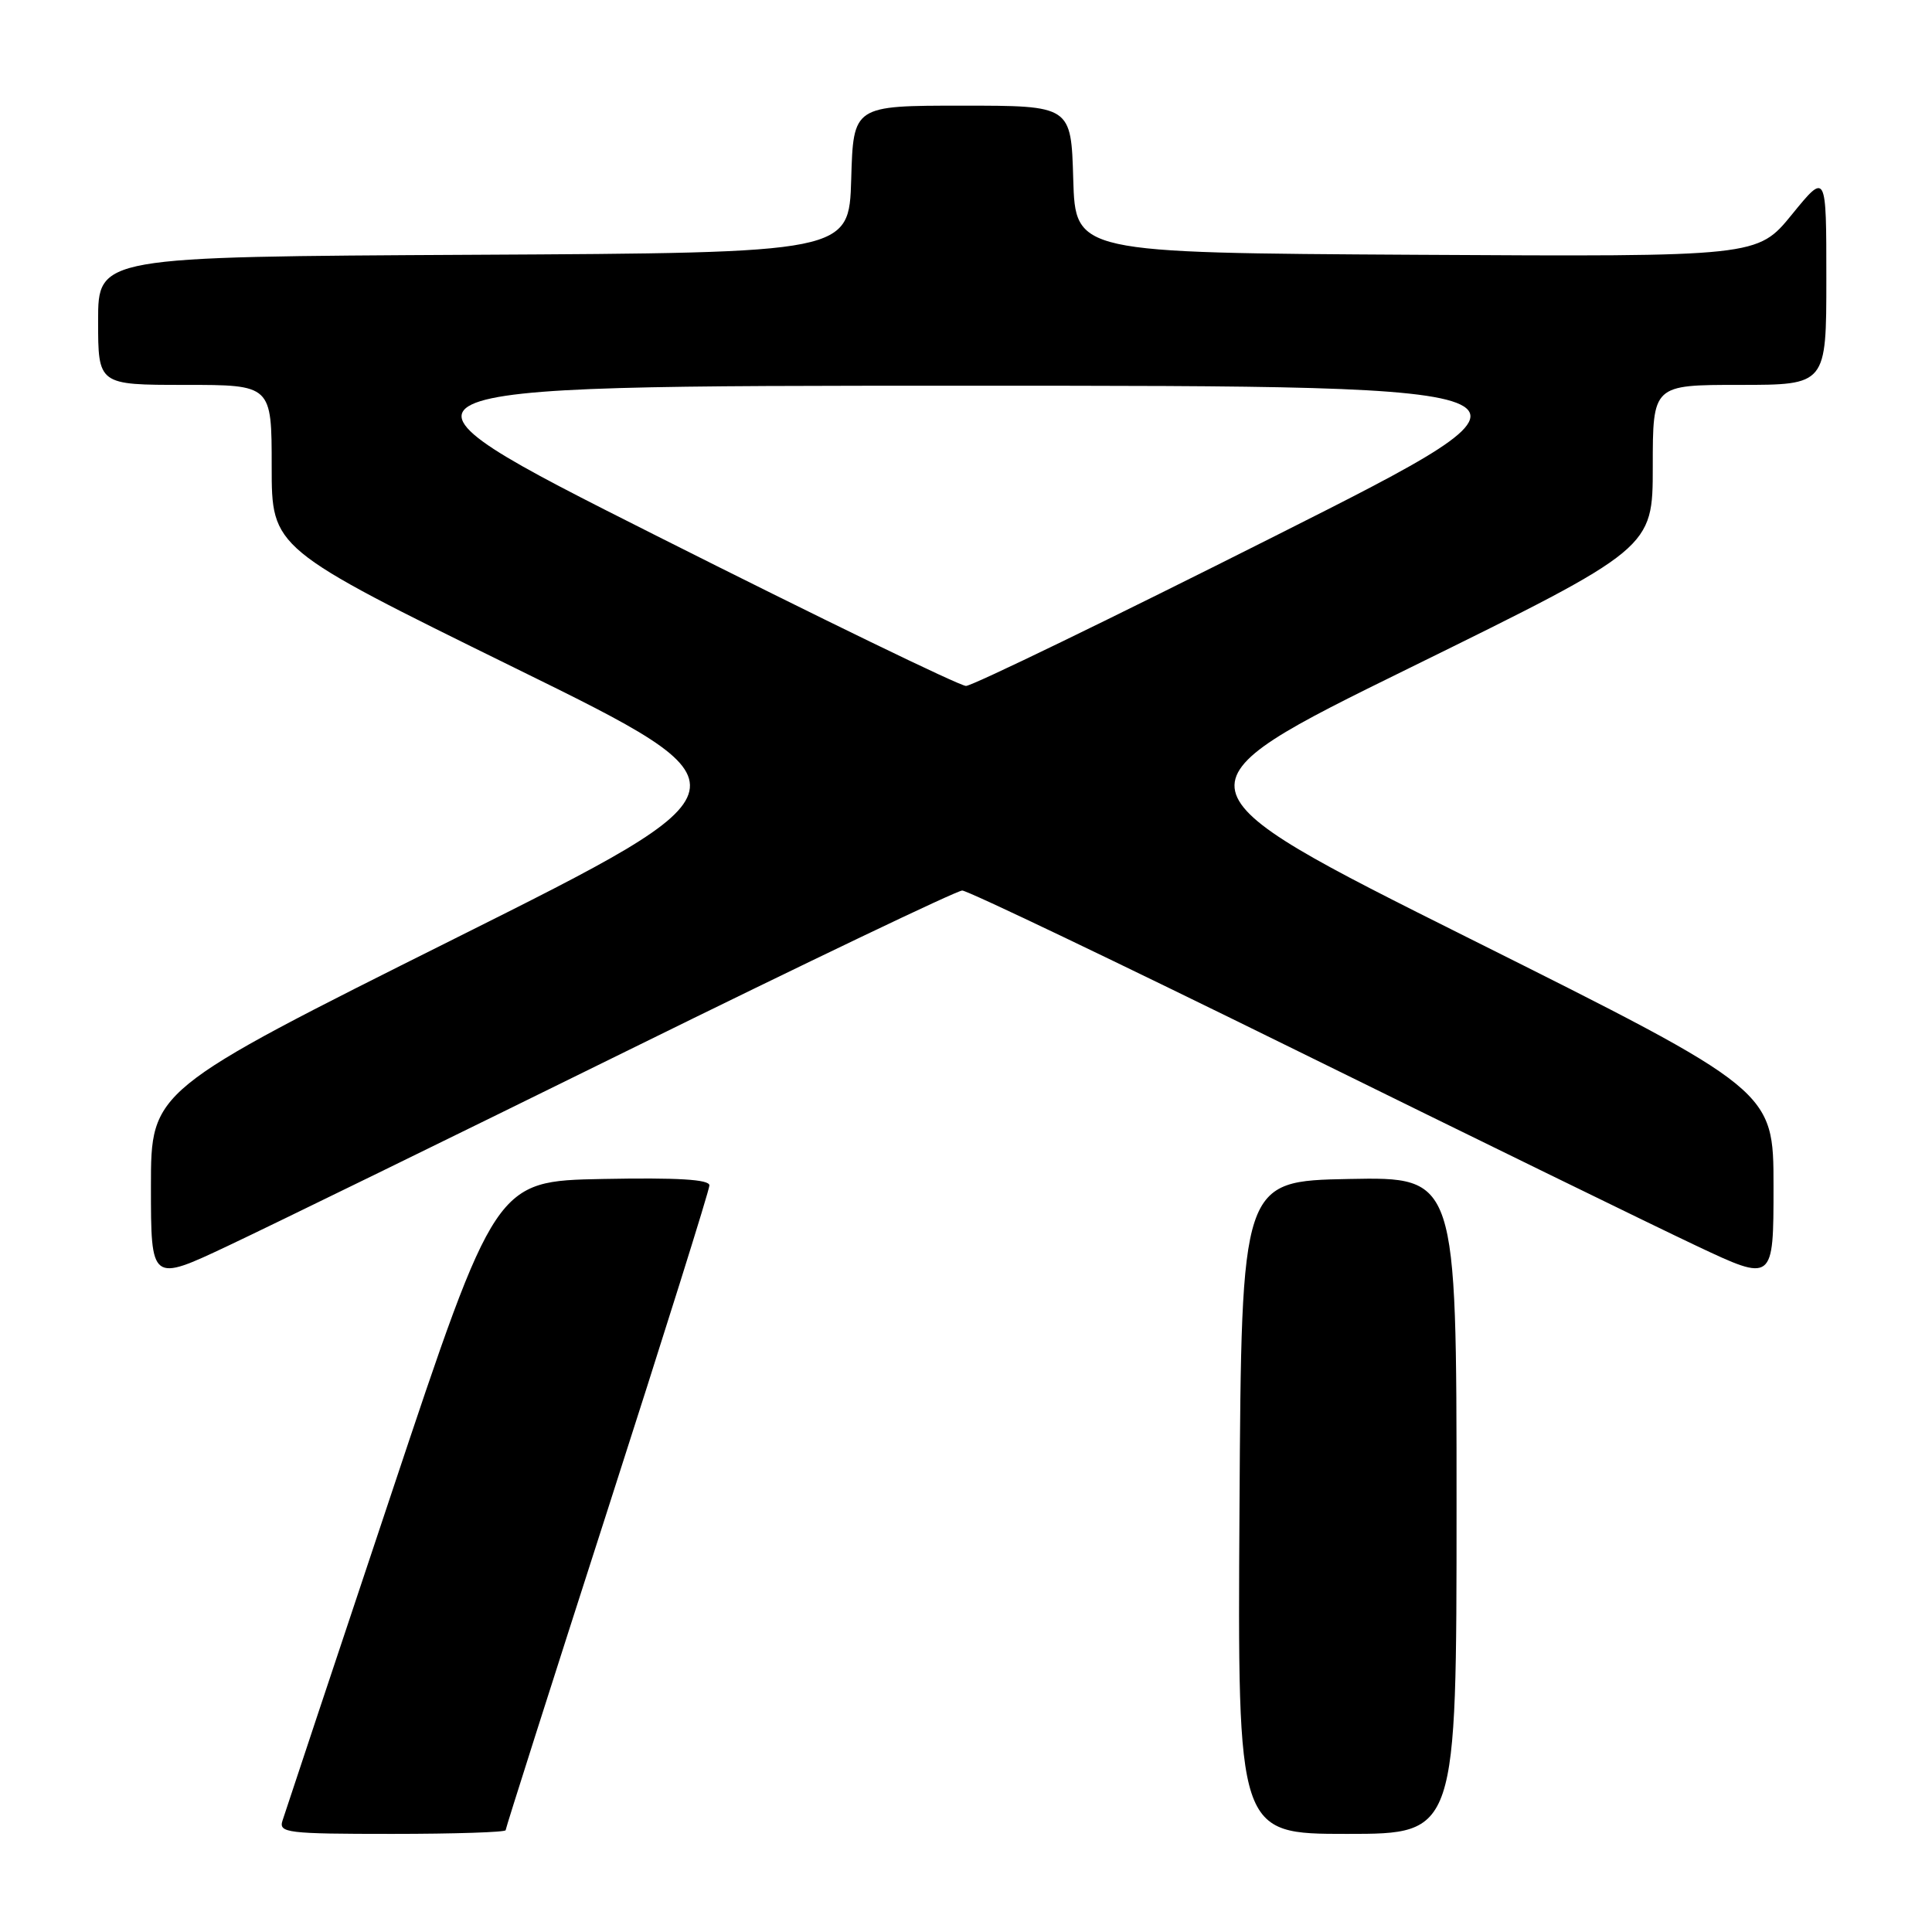 <?xml version="1.0" encoding="UTF-8" standalone="no"?>
<!DOCTYPE svg PUBLIC "-//W3C//DTD SVG 1.1//EN" "http://www.w3.org/Graphics/SVG/1.1/DTD/svg11.dtd" >
<svg xmlns="http://www.w3.org/2000/svg" xmlns:xlink="http://www.w3.org/1999/xlink" version="1.1" viewBox="0 0 256 256">
 <g >
 <path fill="currentColor"
d=" M 67.00 242.51 C 67.00 242.25 73.08 223.16 80.50 200.11 C 87.92 177.05 94.00 157.69 94.00 157.07 C 94.00 156.28 89.81 156.03 79.83 156.22 C 65.67 156.50 65.67 156.50 51.83 198.00 C 44.21 220.82 37.73 240.29 37.43 241.25 C 36.91 242.86 38.04 243.00 51.93 243.00 C 60.22 243.00 67.00 242.78 67.00 242.51 Z  M 193.00 199.47 C 193.00 155.95 193.00 155.95 178.75 156.22 C 164.50 156.50 164.50 156.50 164.24 199.75 C 163.98 243.00 163.98 243.00 178.49 243.00 C 193.00 243.00 193.00 243.00 193.00 199.47 Z  M 83.36 139.11 C 106.93 127.50 126.79 118.00 127.50 118.00 C 128.21 118.00 148.07 127.50 171.64 139.11 C 195.21 150.72 219.11 162.40 224.75 165.06 C 235.00 169.90 235.00 169.90 235.00 157.20 C 235.00 144.49 235.00 144.49 194.81 124.40 C 154.61 104.31 154.61 104.31 186.81 88.49 C 219.00 72.66 219.00 72.66 219.00 61.83 C 219.00 51.00 219.00 51.00 230.50 51.00 C 242.00 51.00 242.00 51.00 242.00 36.91 C 242.00 22.82 242.00 22.82 237.44 28.42 C 232.87 34.02 232.87 34.02 187.69 33.76 C 142.50 33.50 142.50 33.50 142.21 23.75 C 141.93 14.00 141.93 14.00 127.50 14.00 C 113.07 14.00 113.07 14.00 112.79 23.75 C 112.50 33.50 112.50 33.50 62.75 33.76 C 13.00 34.02 13.00 34.02 13.00 42.51 C 13.00 51.00 13.00 51.00 24.50 51.00 C 36.00 51.00 36.00 51.00 36.00 61.83 C 36.00 72.66 36.00 72.66 68.19 88.49 C 100.39 104.31 100.39 104.31 60.19 124.40 C 20.00 144.49 20.00 144.49 20.00 157.20 C 20.00 169.90 20.00 169.90 30.25 165.06 C 35.89 162.40 59.79 150.72 83.36 139.11 Z  M 87.00 71.00 C 47.50 51.11 47.50 51.11 128.00 51.11 C 208.50 51.11 208.50 51.11 169.00 71.00 C 147.28 81.94 128.82 90.89 128.00 90.89 C 127.17 90.89 108.72 81.94 87.00 71.00 Z "/>
</g>
</svg>